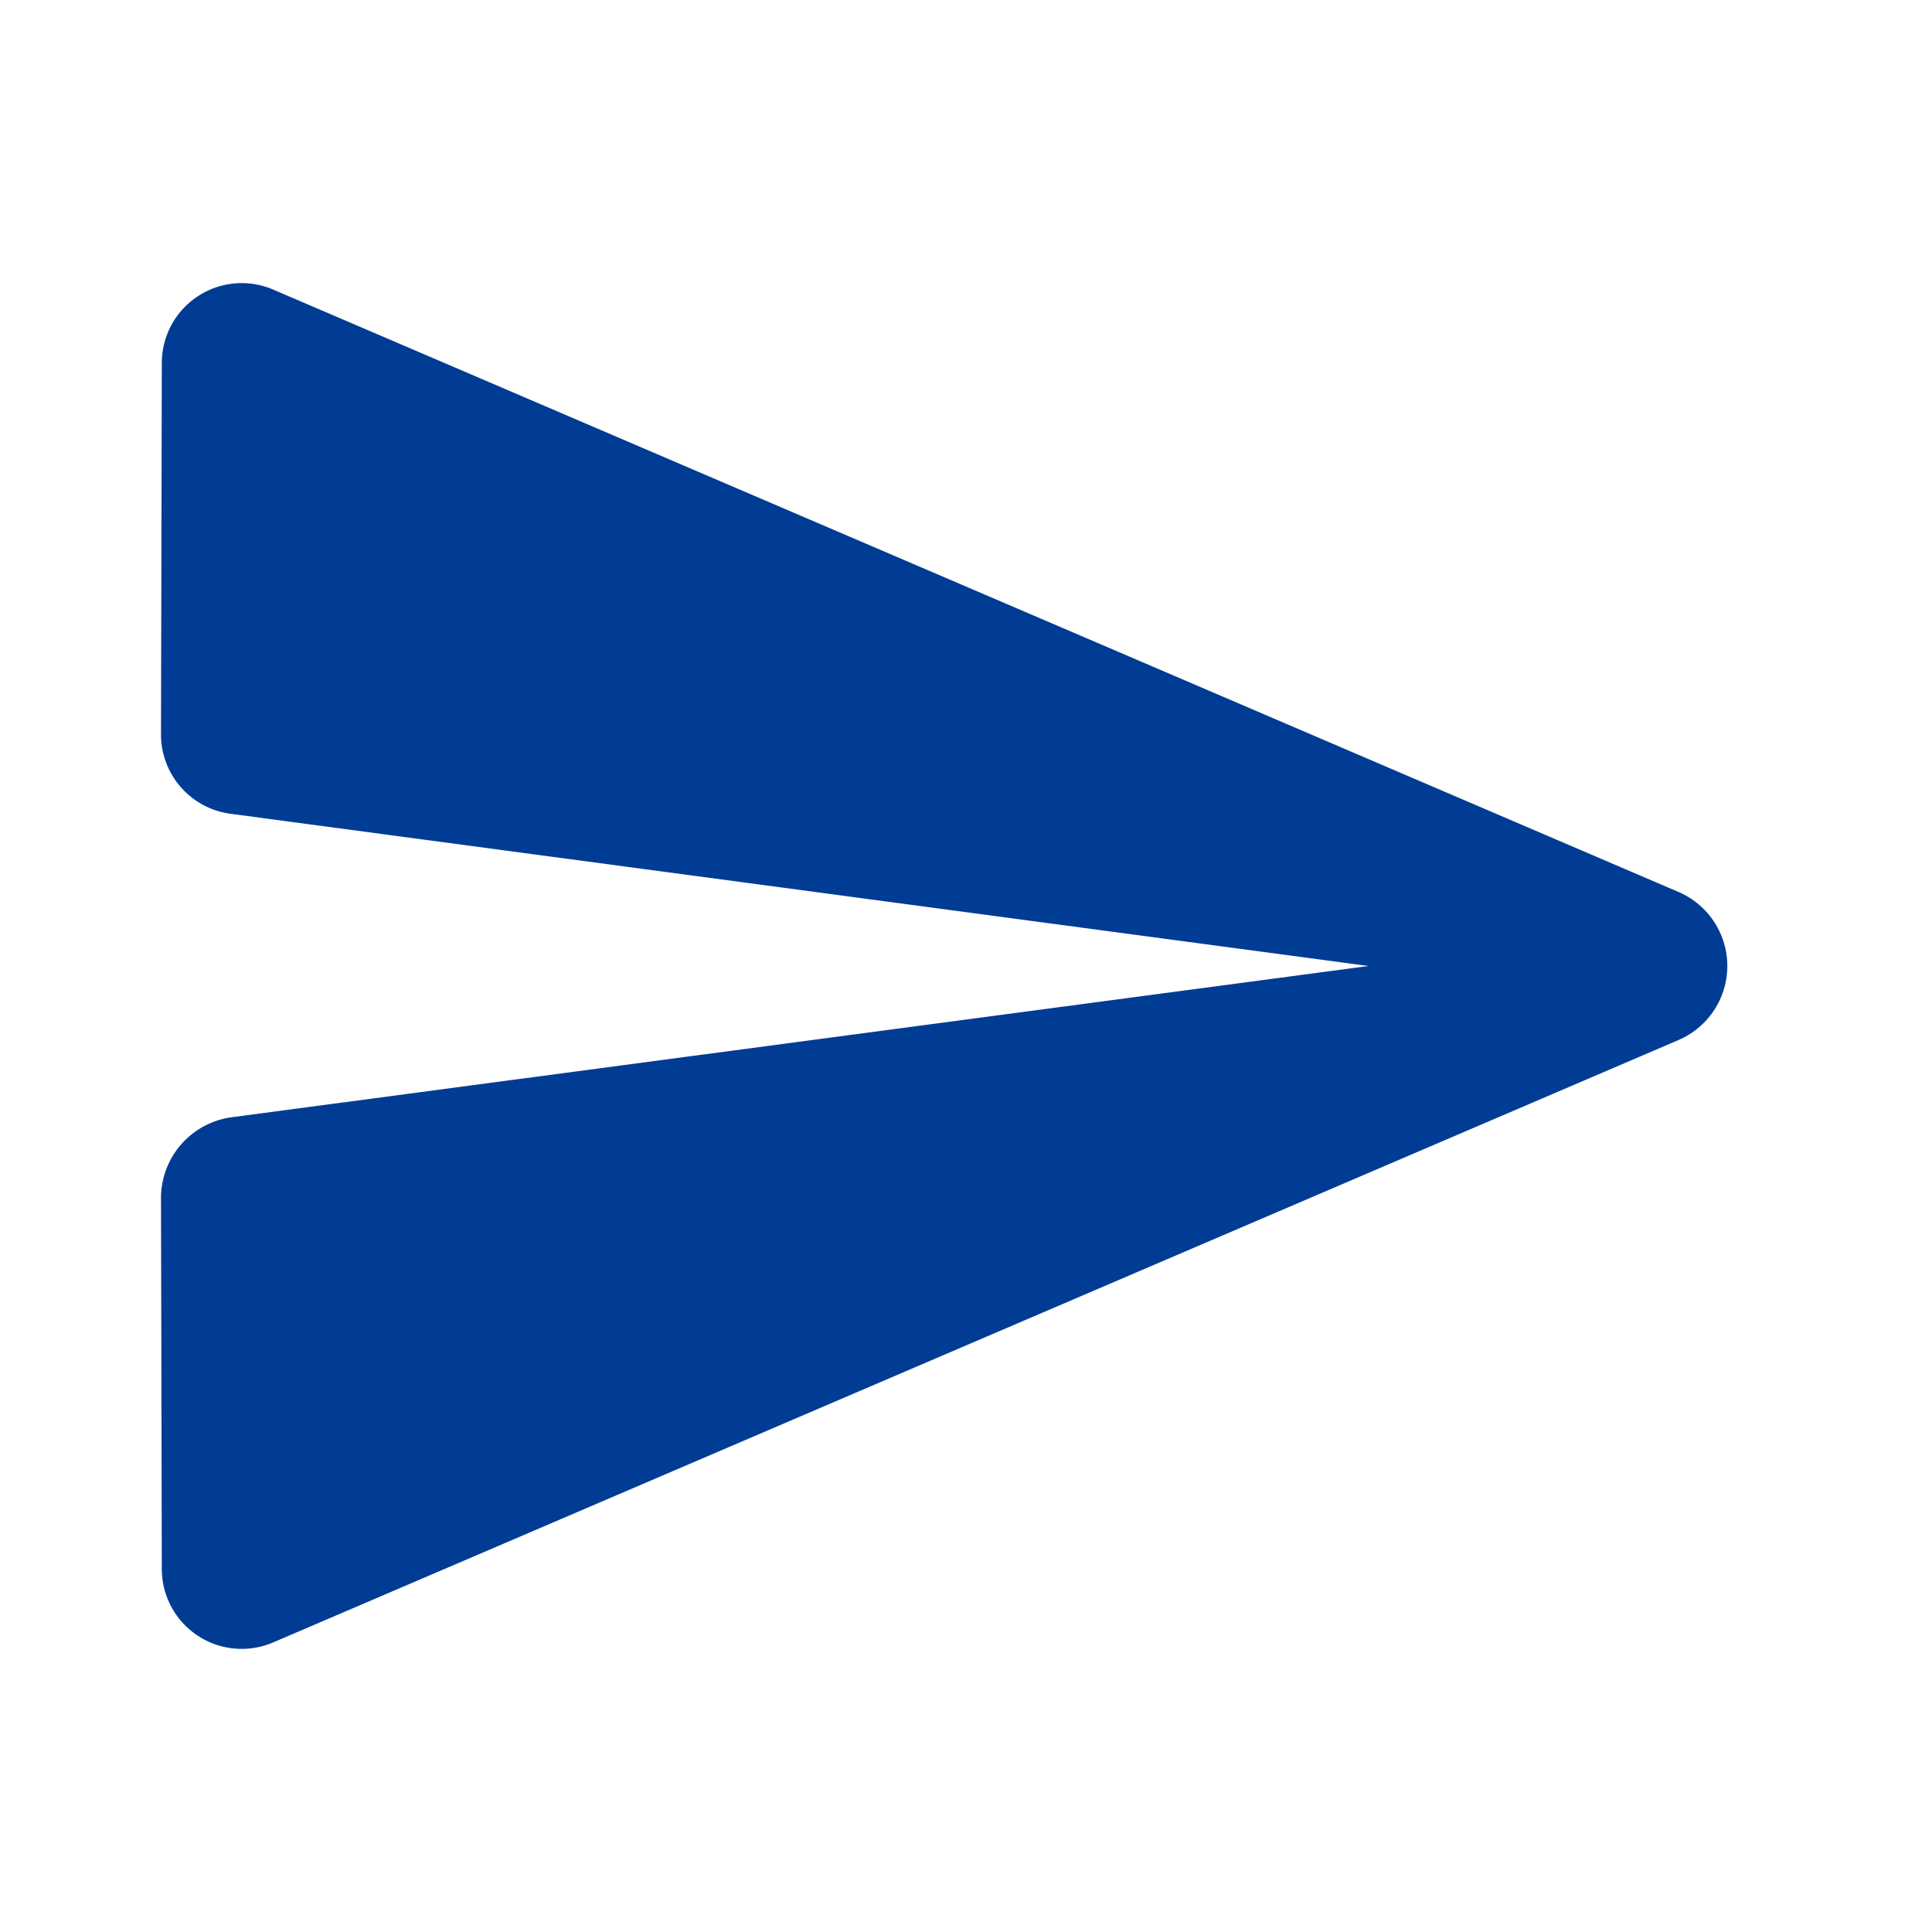<svg xmlns="http://www.w3.org/2000/svg" width="45" height="45" viewBox="0 0 45 45">
  <g id="send" transform="translate(2 3)">
    <g id="Rounded" transform="translate(-2 -3)">
      <g id="Content">
        <g id="_-Round-_-Content-_-send" data-name="-Round-/-Content-/-send">
          <g id="Group_8119" data-name="Group 8119">
            <path id="Path" d="M0,0H45V45H0Z" fill="none" fill-rule="evenodd"/>
            <path id="_Icon-Color" data-name="🔹Icon-Color" d="M4.625,35.174,37.344,21.149a1.876,1.876,0,0,0,0-3.45L4.625,3.674A1.861,1.861,0,0,0,2.019,5.381L2,14.024a1.864,1.864,0,0,0,1.631,1.856l26.494,3.544L3.631,22.949A1.9,1.9,0,0,0,2,24.824l.019,8.644A1.861,1.861,0,0,0,4.625,35.174Z" transform="translate(1.75 3.076)" fill="#003c94" fill-rule="evenodd"/>
          </g>
        </g>
      </g>
    </g>
  </g>
</svg>
